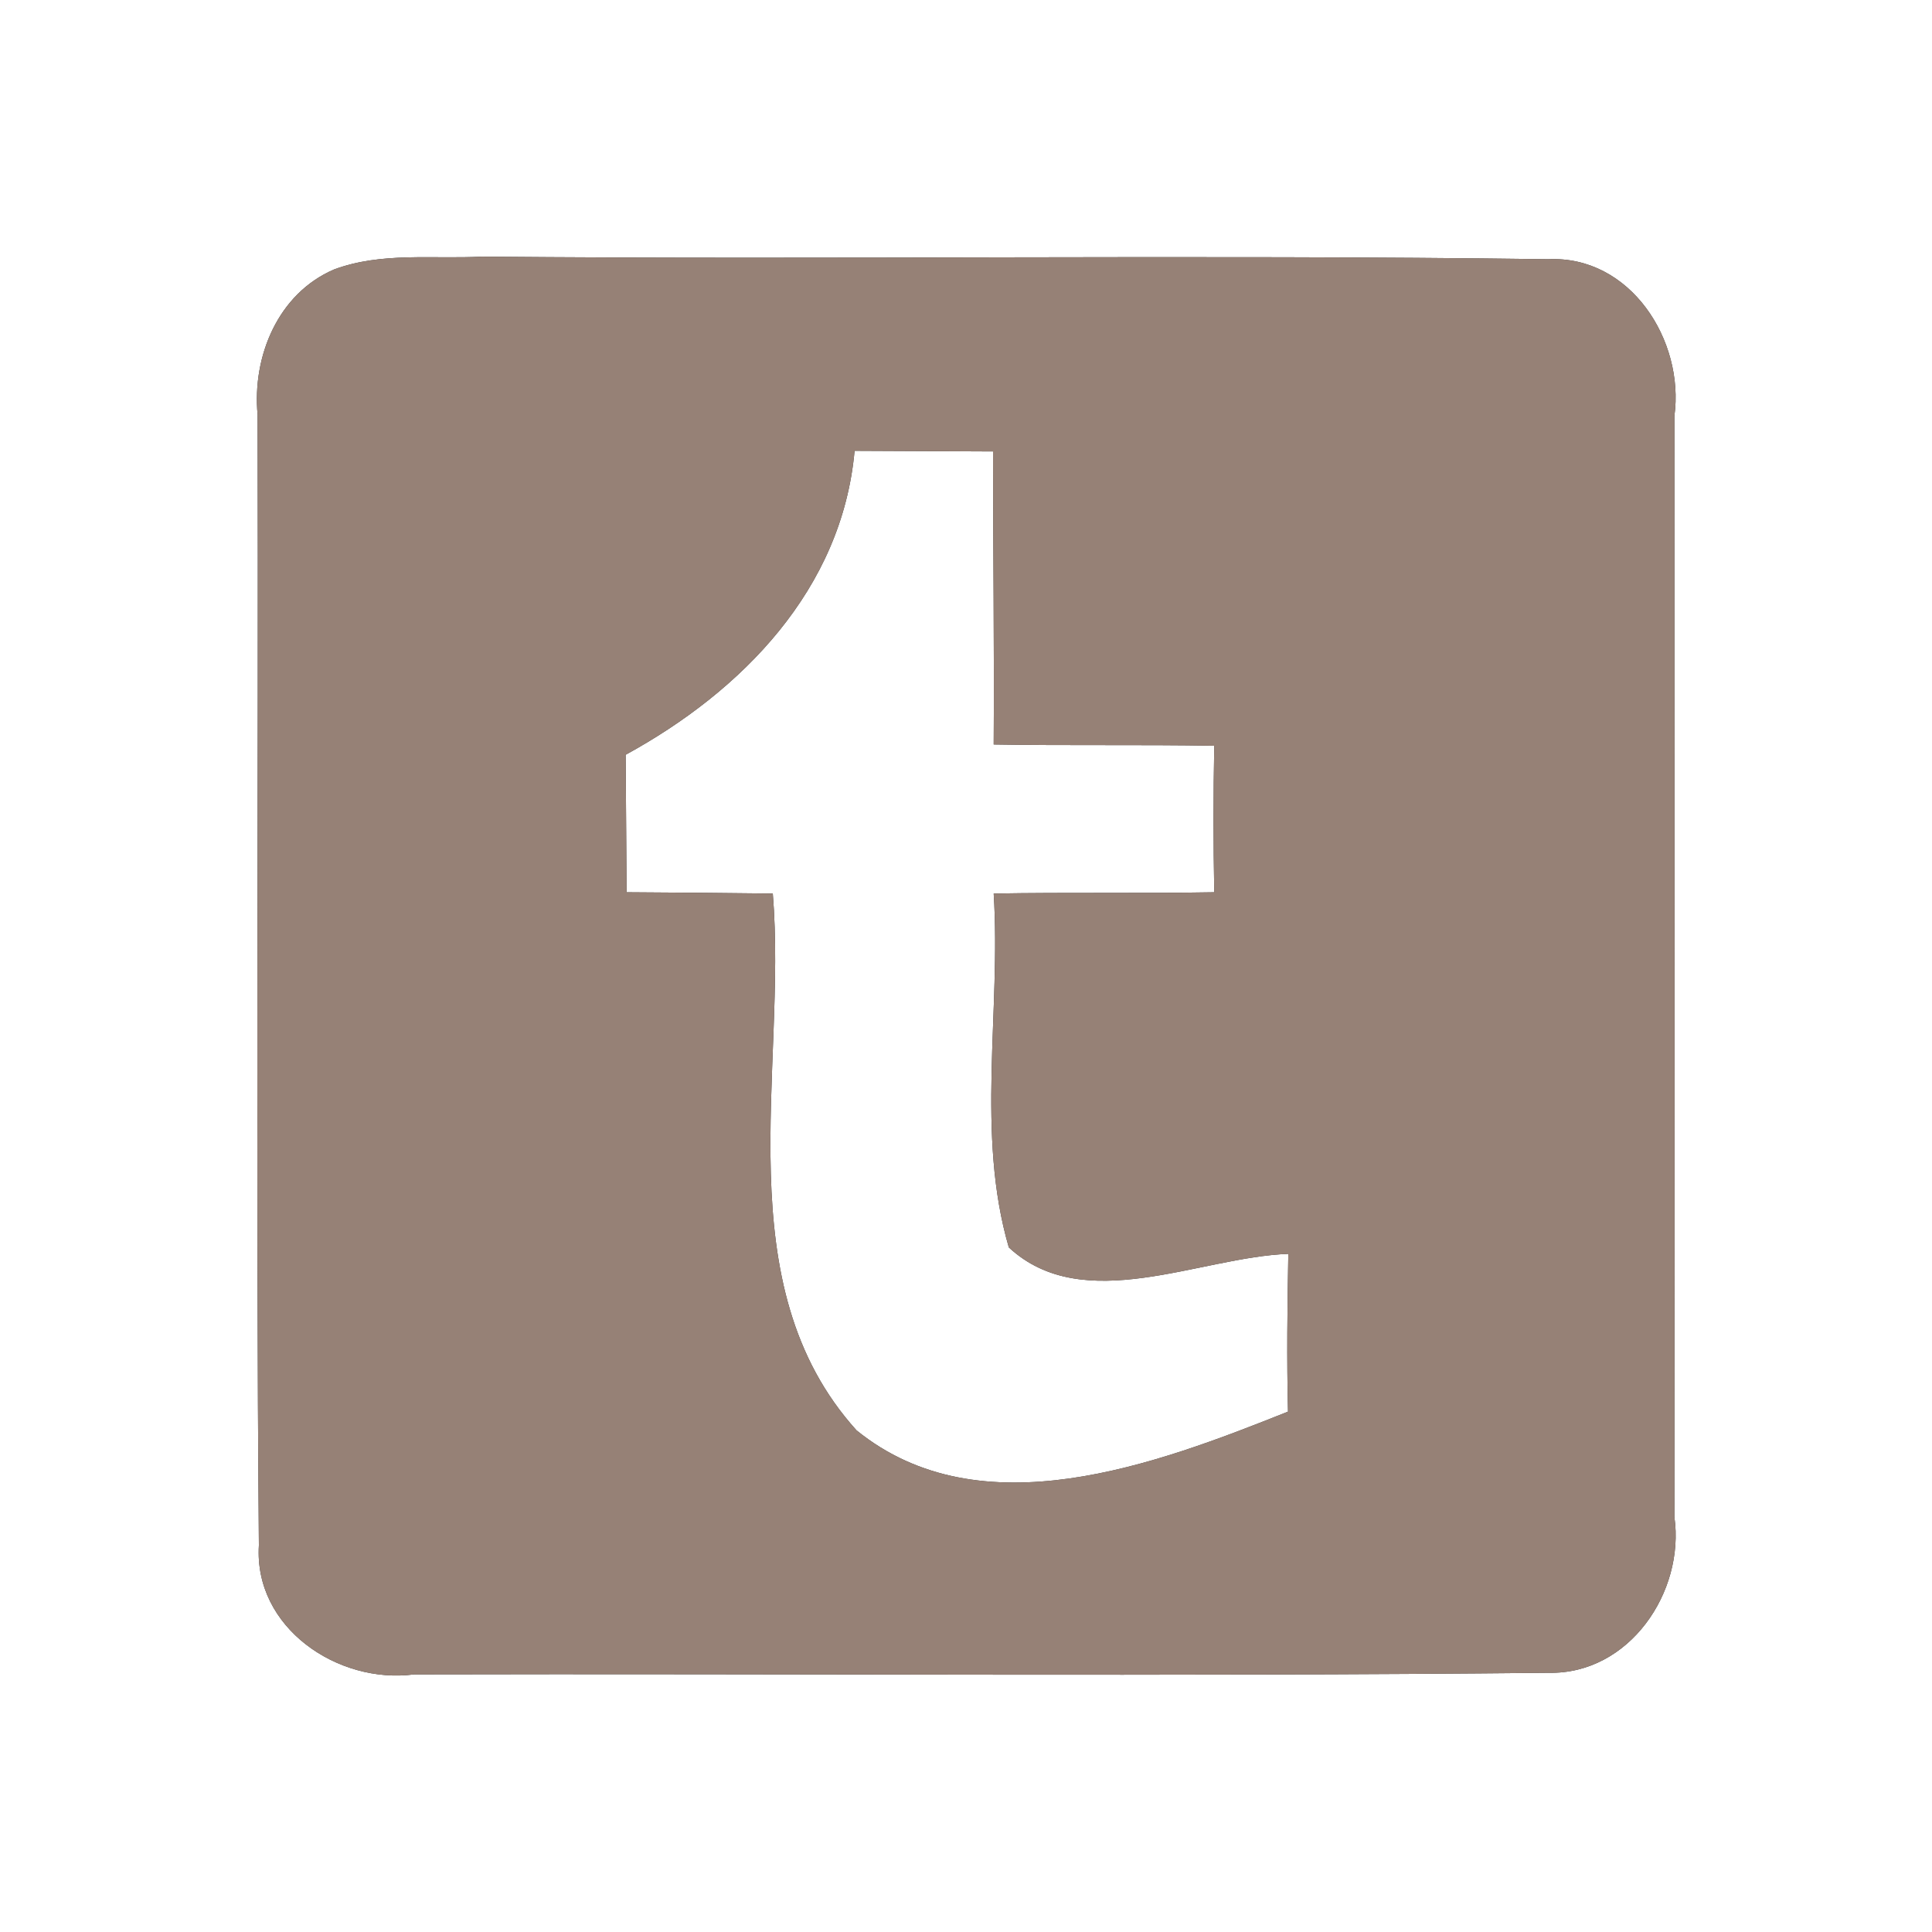 <?xml version="1.0" encoding="UTF-8" ?>
<!DOCTYPE svg PUBLIC "-//W3C//DTD SVG 1.1//EN" "http://www.w3.org/Graphics/SVG/1.1/DTD/svg11.dtd">
<svg width="60pt" height="60pt" viewBox="0 0 60 60" version="1.1" xmlns="http://www.w3.org/2000/svg">
<rect x="0" y="0" width="60" height="60" fill="#333333" stroke="none"/>
<g id="#ffffffff">
<path fill="#ffffff" opacity="1.00" d=" M 0.00 0.00 L 60.00 0.00 L 60.00 60.00 L 0.00 60.00 L 0.00 0.00 M 10.37 8.37 C 8.63 9.12 7.83 11.07 8.00 12.88 C 8.03 24.59 7.94 36.29 8.04 47.99 C 7.88 50.55 10.49 52.31 12.86 52.00 C 24.60 51.97 36.35 52.07 48.10 51.95 C 50.59 52.00 52.33 49.45 52.00 47.11 C 52.01 35.71 52.00 24.31 52.00 12.92 C 52.32 10.57 50.63 7.93 48.08 8.05 C 37.05 7.90 26.01 8.07 14.97 7.97 C 13.44 8.05 11.84 7.82 10.37 8.37 Z" />
<path fill="#ffffff" opacity="1.00" d=" M 26.54 14.00 C 27.97 14.01 29.41 14.01 30.84 14.02 C 30.84 17.05 30.88 20.09 30.86 23.12 C 33.14 23.16 35.42 23.12 37.71 23.16 C 37.68 24.67 37.68 26.19 37.71 27.71 C 35.43 27.75 33.14 27.71 30.86 27.75 C 31.09 31.39 30.30 35.22 31.33 38.74 C 33.65 40.89 37.24 39.04 40.01 38.94 C 39.98 40.57 39.96 42.21 40.00 43.84 C 35.91 45.47 30.46 47.55 26.60 44.42 C 22.52 39.90 24.45 33.25 24.00 27.75 C 22.49 27.73 20.97 27.72 19.46 27.71 C 19.45 26.29 19.44 24.86 19.43 23.44 C 23.05 21.46 26.15 18.30 26.54 14.00 Z" />
</g>
<g id="#000000ff">
<path fill="#968176" opacity="1.00" d=" M 10.37 8.37 C 11.84 7.82 13.44 8.05 14.97 7.97 C 26.01 8.07 37.05 7.90 48.08 8.05 C 50.63 7.93 52.32 10.57 52.00 12.92 C 52.00 24.31 52.01 35.71 52.00 47.11 C 52.33 49.45 50.59 52.00 48.10 51.95 C 36.35 52.07 24.60 51.97 12.86 52.00 C 10.49 52.31 7.88 50.55 8.04 47.99 C 7.94 36.29 8.03 24.59 8.00 12.88 C 7.83 11.07 8.63 9.12 10.37 8.37 M 26.54 14.00 C 26.15 18.30 23.05 21.46 19.43 23.44 C 19.44 24.86 19.45 26.29 19.46 27.71 C 20.97 27.72 22.49 27.73 24.00 27.75 C 24.45 33.25 22.52 39.90 26.60 44.42 C 30.46 47.55 35.91 45.47 40.00 43.84 C 39.96 42.21 39.98 40.57 40.01 38.94 C 37.24 39.04 33.65 40.89 31.33 38.74 C 30.30 35.22 31.09 31.39 30.86 27.75 C 33.14 27.71 35.43 27.75 37.71 27.71 C 37.68 26.19 37.68 24.67 37.71 23.16 C 35.42 23.12 33.14 23.16 30.86 23.12 C 30.88 20.09 30.84 17.05 30.84 14.02 C 29.41 14.01 27.97 14.01 26.54 14.00 Z" />
</g>
</svg>
